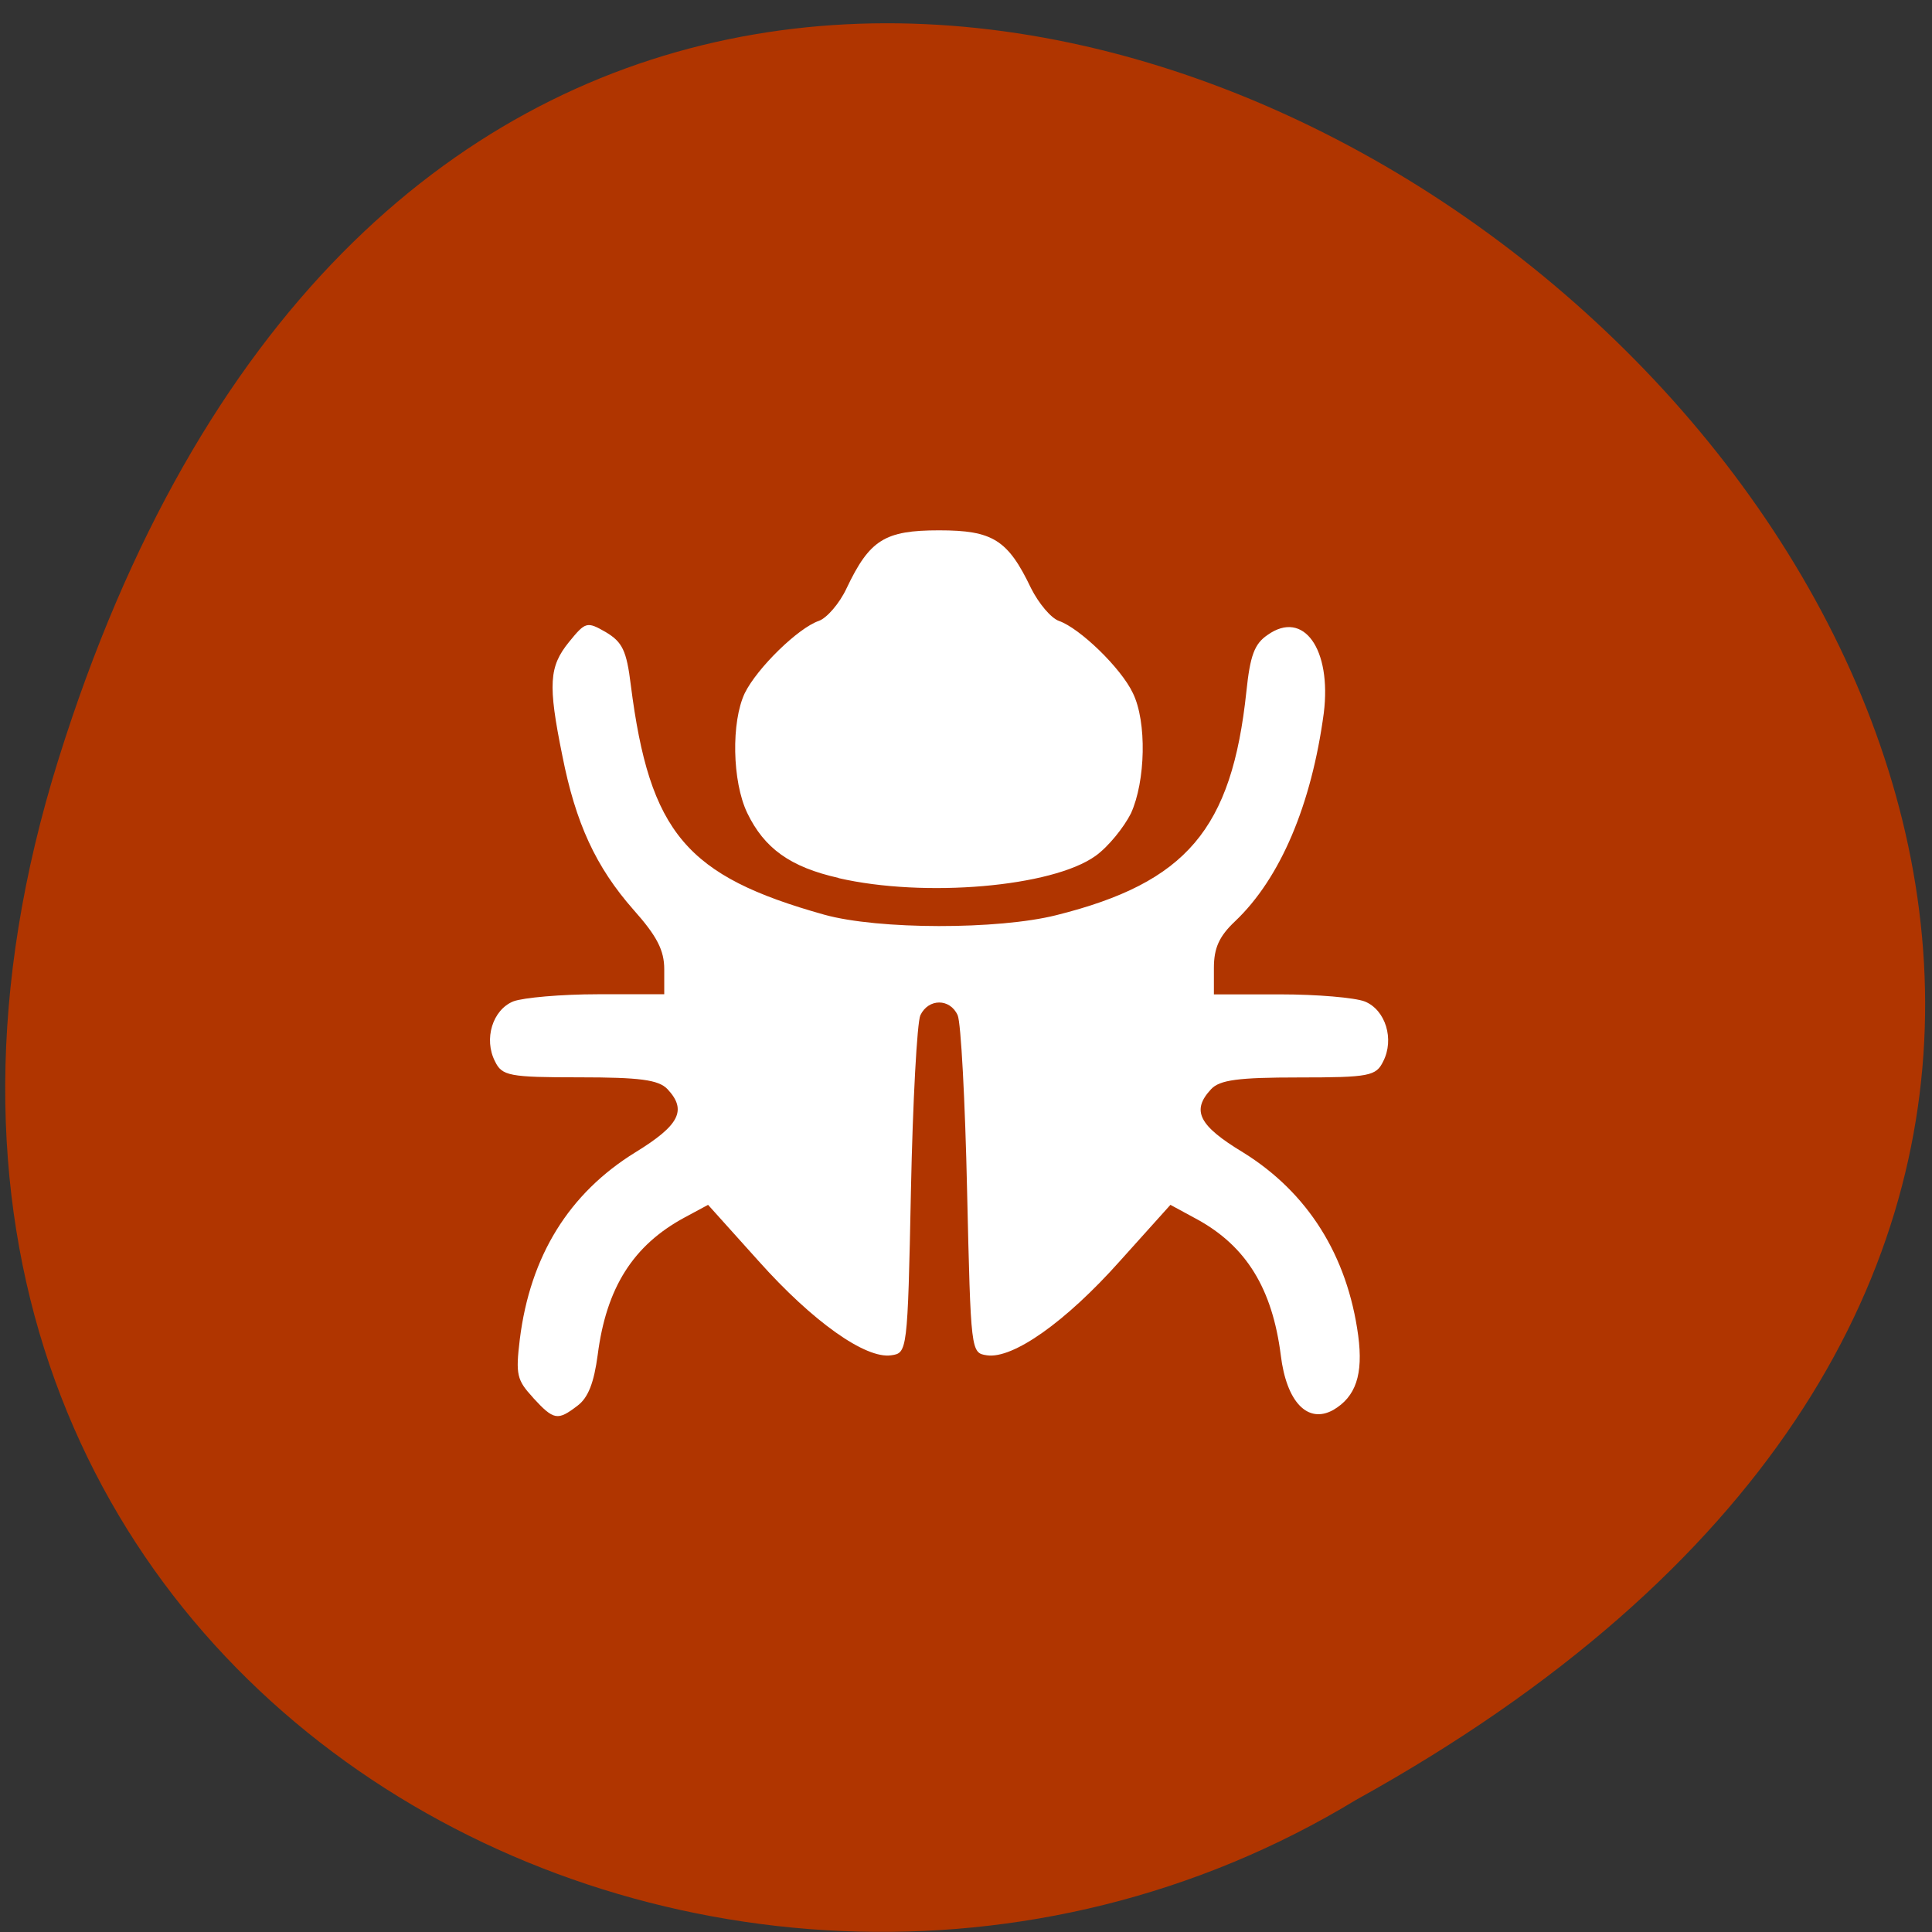 <svg xmlns="http://www.w3.org/2000/svg" viewBox="0 0 16 16"><rect x="0" y="0" width="16" height="16" fill="#333333" stroke="none"/><path d="m 0.484 6.289 c 4.629 -14.816 24.355 1.086 10.746 8.617 c -5.316 3.227 -13.13 -1 -10.746 -8.617" fill="#b03500"/><path d="m 4.414 11.574 c -0.133 -0.145 -0.145 -0.188 -0.109 -0.484 c 0.086 -0.688 0.406 -1.207 0.957 -1.547 c 0.363 -0.223 0.43 -0.348 0.266 -0.523 c -0.074 -0.078 -0.23 -0.098 -0.73 -0.098 c -0.582 0 -0.641 -0.012 -0.699 -0.133 c -0.094 -0.184 -0.02 -0.426 0.152 -0.496 c 0.082 -0.031 0.398 -0.059 0.699 -0.059 h 0.551 v -0.207 c 0 -0.156 -0.059 -0.273 -0.254 -0.492 c -0.313 -0.355 -0.48 -0.719 -0.59 -1.277 c -0.121 -0.594 -0.109 -0.738 0.055 -0.941 c 0.137 -0.168 0.148 -0.172 0.305 -0.082 c 0.137 0.082 0.172 0.152 0.207 0.438 c 0.156 1.227 0.461 1.582 1.602 1.902 c 0.449 0.125 1.441 0.125 1.922 0.004 c 1.078 -0.27 1.453 -0.711 1.574 -1.852 c 0.031 -0.297 0.066 -0.395 0.176 -0.469 c 0.297 -0.211 0.531 0.117 0.465 0.648 c -0.102 0.758 -0.359 1.367 -0.734 1.723 c -0.133 0.125 -0.176 0.223 -0.176 0.387 v 0.219 h 0.551 c 0.305 0 0.617 0.027 0.699 0.059 c 0.172 0.07 0.246 0.313 0.152 0.496 c -0.059 0.121 -0.113 0.133 -0.699 0.133 c -0.5 0 -0.656 0.02 -0.727 0.098 c -0.164 0.176 -0.102 0.301 0.266 0.523 c 0.535 0.332 0.863 0.852 0.953 1.516 c 0.043 0.324 -0.02 0.508 -0.207 0.617 c -0.211 0.117 -0.387 -0.066 -0.434 -0.453 c -0.07 -0.551 -0.285 -0.902 -0.691 -1.125 l -0.223 -0.121 l -0.418 0.465 c -0.449 0.504 -0.887 0.813 -1.102 0.781 c -0.133 -0.02 -0.133 -0.023 -0.164 -1.363 c -0.016 -0.738 -0.051 -1.395 -0.078 -1.453 c -0.063 -0.141 -0.242 -0.141 -0.309 0 c -0.027 0.059 -0.063 0.715 -0.078 1.453 c -0.027 1.34 -0.031 1.344 -0.164 1.363 c -0.211 0.031 -0.648 -0.277 -1.098 -0.781 l -0.418 -0.465 l -0.195 0.105 c -0.426 0.23 -0.648 0.582 -0.719 1.137 c -0.031 0.23 -0.078 0.355 -0.168 0.422 c -0.164 0.125 -0.195 0.121 -0.367 -0.066 m 2.531 -4.305 c -0.402 -0.09 -0.617 -0.246 -0.758 -0.539 c -0.125 -0.262 -0.133 -0.754 -0.02 -0.992 c 0.102 -0.207 0.441 -0.539 0.613 -0.598 c 0.066 -0.023 0.172 -0.145 0.23 -0.27 c 0.191 -0.402 0.316 -0.48 0.766 -0.48 c 0.445 0 0.57 0.078 0.762 0.48 c 0.063 0.125 0.164 0.246 0.23 0.27 c 0.172 0.059 0.516 0.391 0.613 0.598 c 0.117 0.238 0.105 0.73 -0.016 0.996 c -0.059 0.117 -0.188 0.277 -0.293 0.352 c -0.359 0.258 -1.418 0.348 -2.129 0.184" fill="#fff"/></svg>